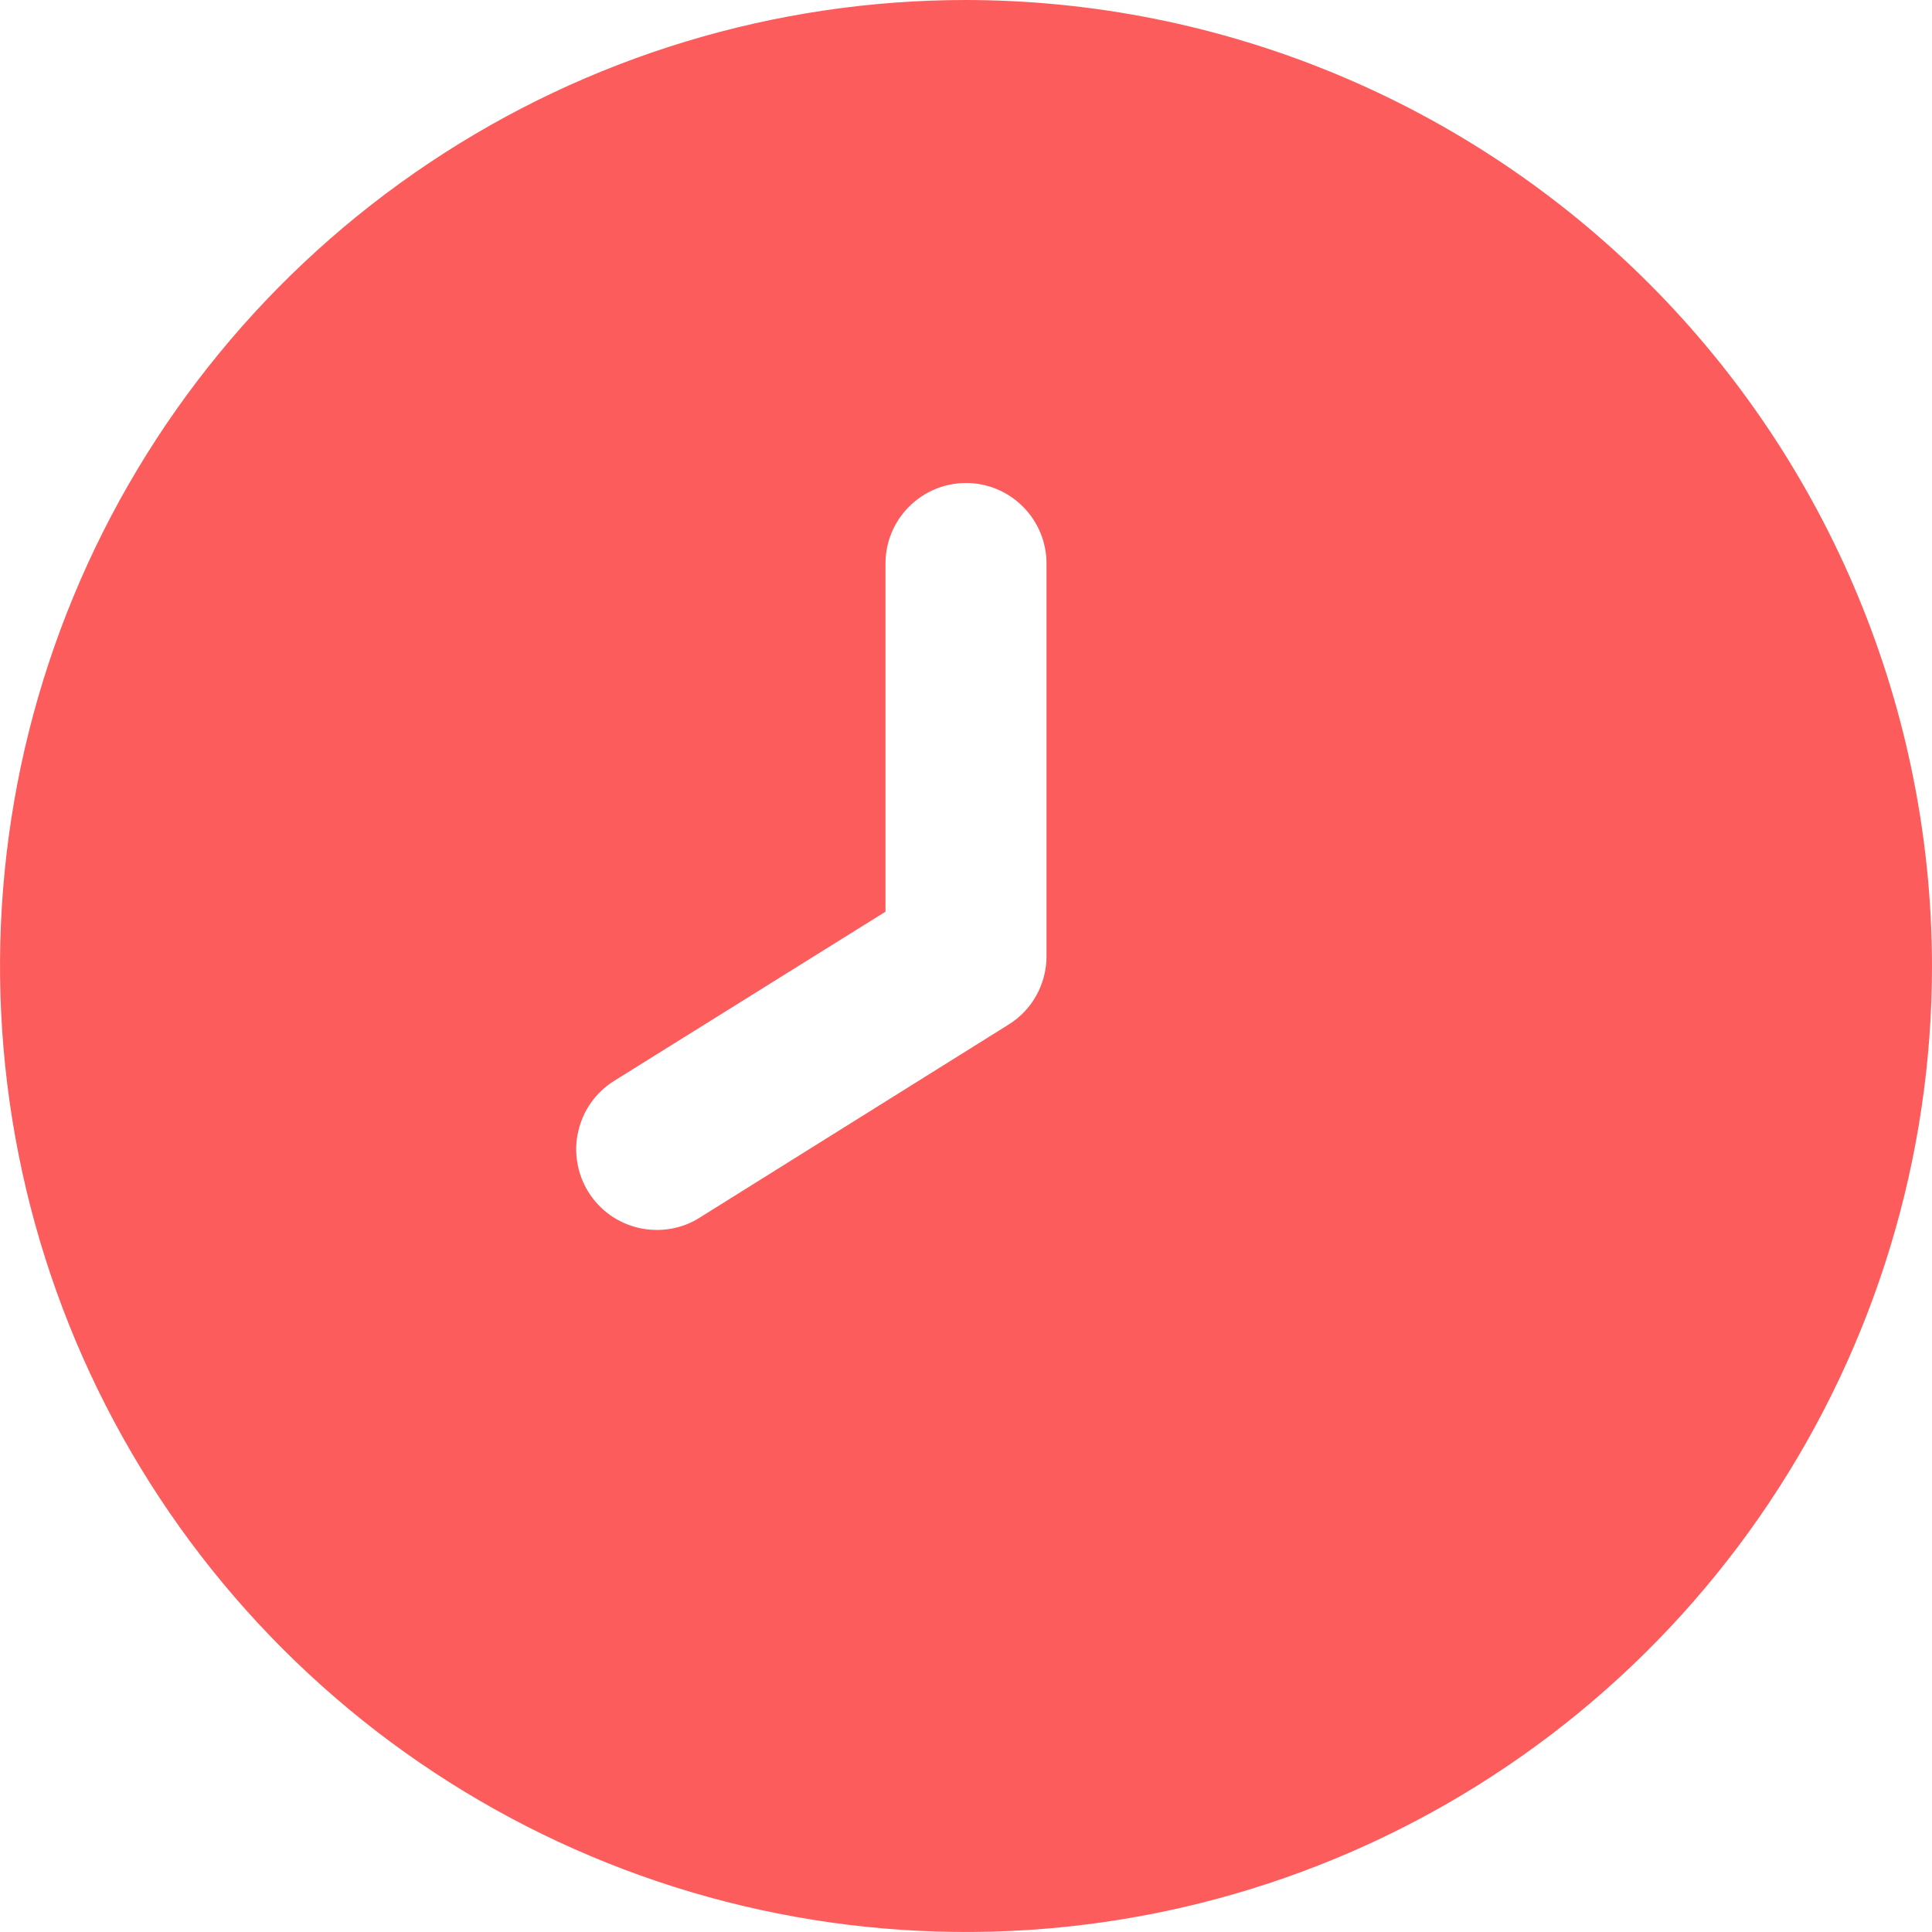 <svg width="18" height="18" viewBox="0 0 18 18" fill="none" xmlns="http://www.w3.org/2000/svg">
<g clip-path="url(#clip0_2099_32959)">
<path d="M9 0C7.22 0 5.48 0.528 4 1.517C2.52 2.506 1.366 3.911 0.685 5.556C0.004 7.2 -0.174 9.01 0.173 10.756C0.52 12.502 1.377 14.105 2.636 15.364C3.895 16.623 5.498 17.48 7.244 17.827C8.99 18.174 10.8 17.996 12.444 17.315C14.089 16.634 15.494 15.48 16.483 14C17.472 12.52 18 10.78 18 9C17.997 6.614 17.048 4.326 15.361 2.639C13.674 0.952 11.386 0.003 9 0ZM9.75 8.909C9.75 9.036 9.718 9.161 9.656 9.273C9.595 9.384 9.506 9.478 9.398 9.545L6.518 11.345C6.435 11.398 6.341 11.433 6.244 11.449C6.147 11.465 6.047 11.462 5.951 11.44C5.855 11.418 5.764 11.377 5.683 11.32C5.603 11.262 5.535 11.19 5.482 11.106C5.43 11.022 5.395 10.929 5.379 10.832C5.362 10.734 5.365 10.635 5.388 10.539C5.41 10.442 5.451 10.351 5.508 10.271C5.565 10.191 5.638 10.123 5.722 10.07L8.25 8.494V5.25C8.25 5.051 8.329 4.86 8.47 4.72C8.61 4.579 8.801 4.5 9 4.5C9.199 4.5 9.39 4.579 9.53 4.72C9.671 4.86 9.75 5.051 9.75 5.25V8.909Z" fill="#FC5C5C"/>
</g>
<defs>
<clipPath id="clip0_2099_32959">
<rect width="18" height="18" fill="white"/>
</clipPath>
</defs>
</svg>
